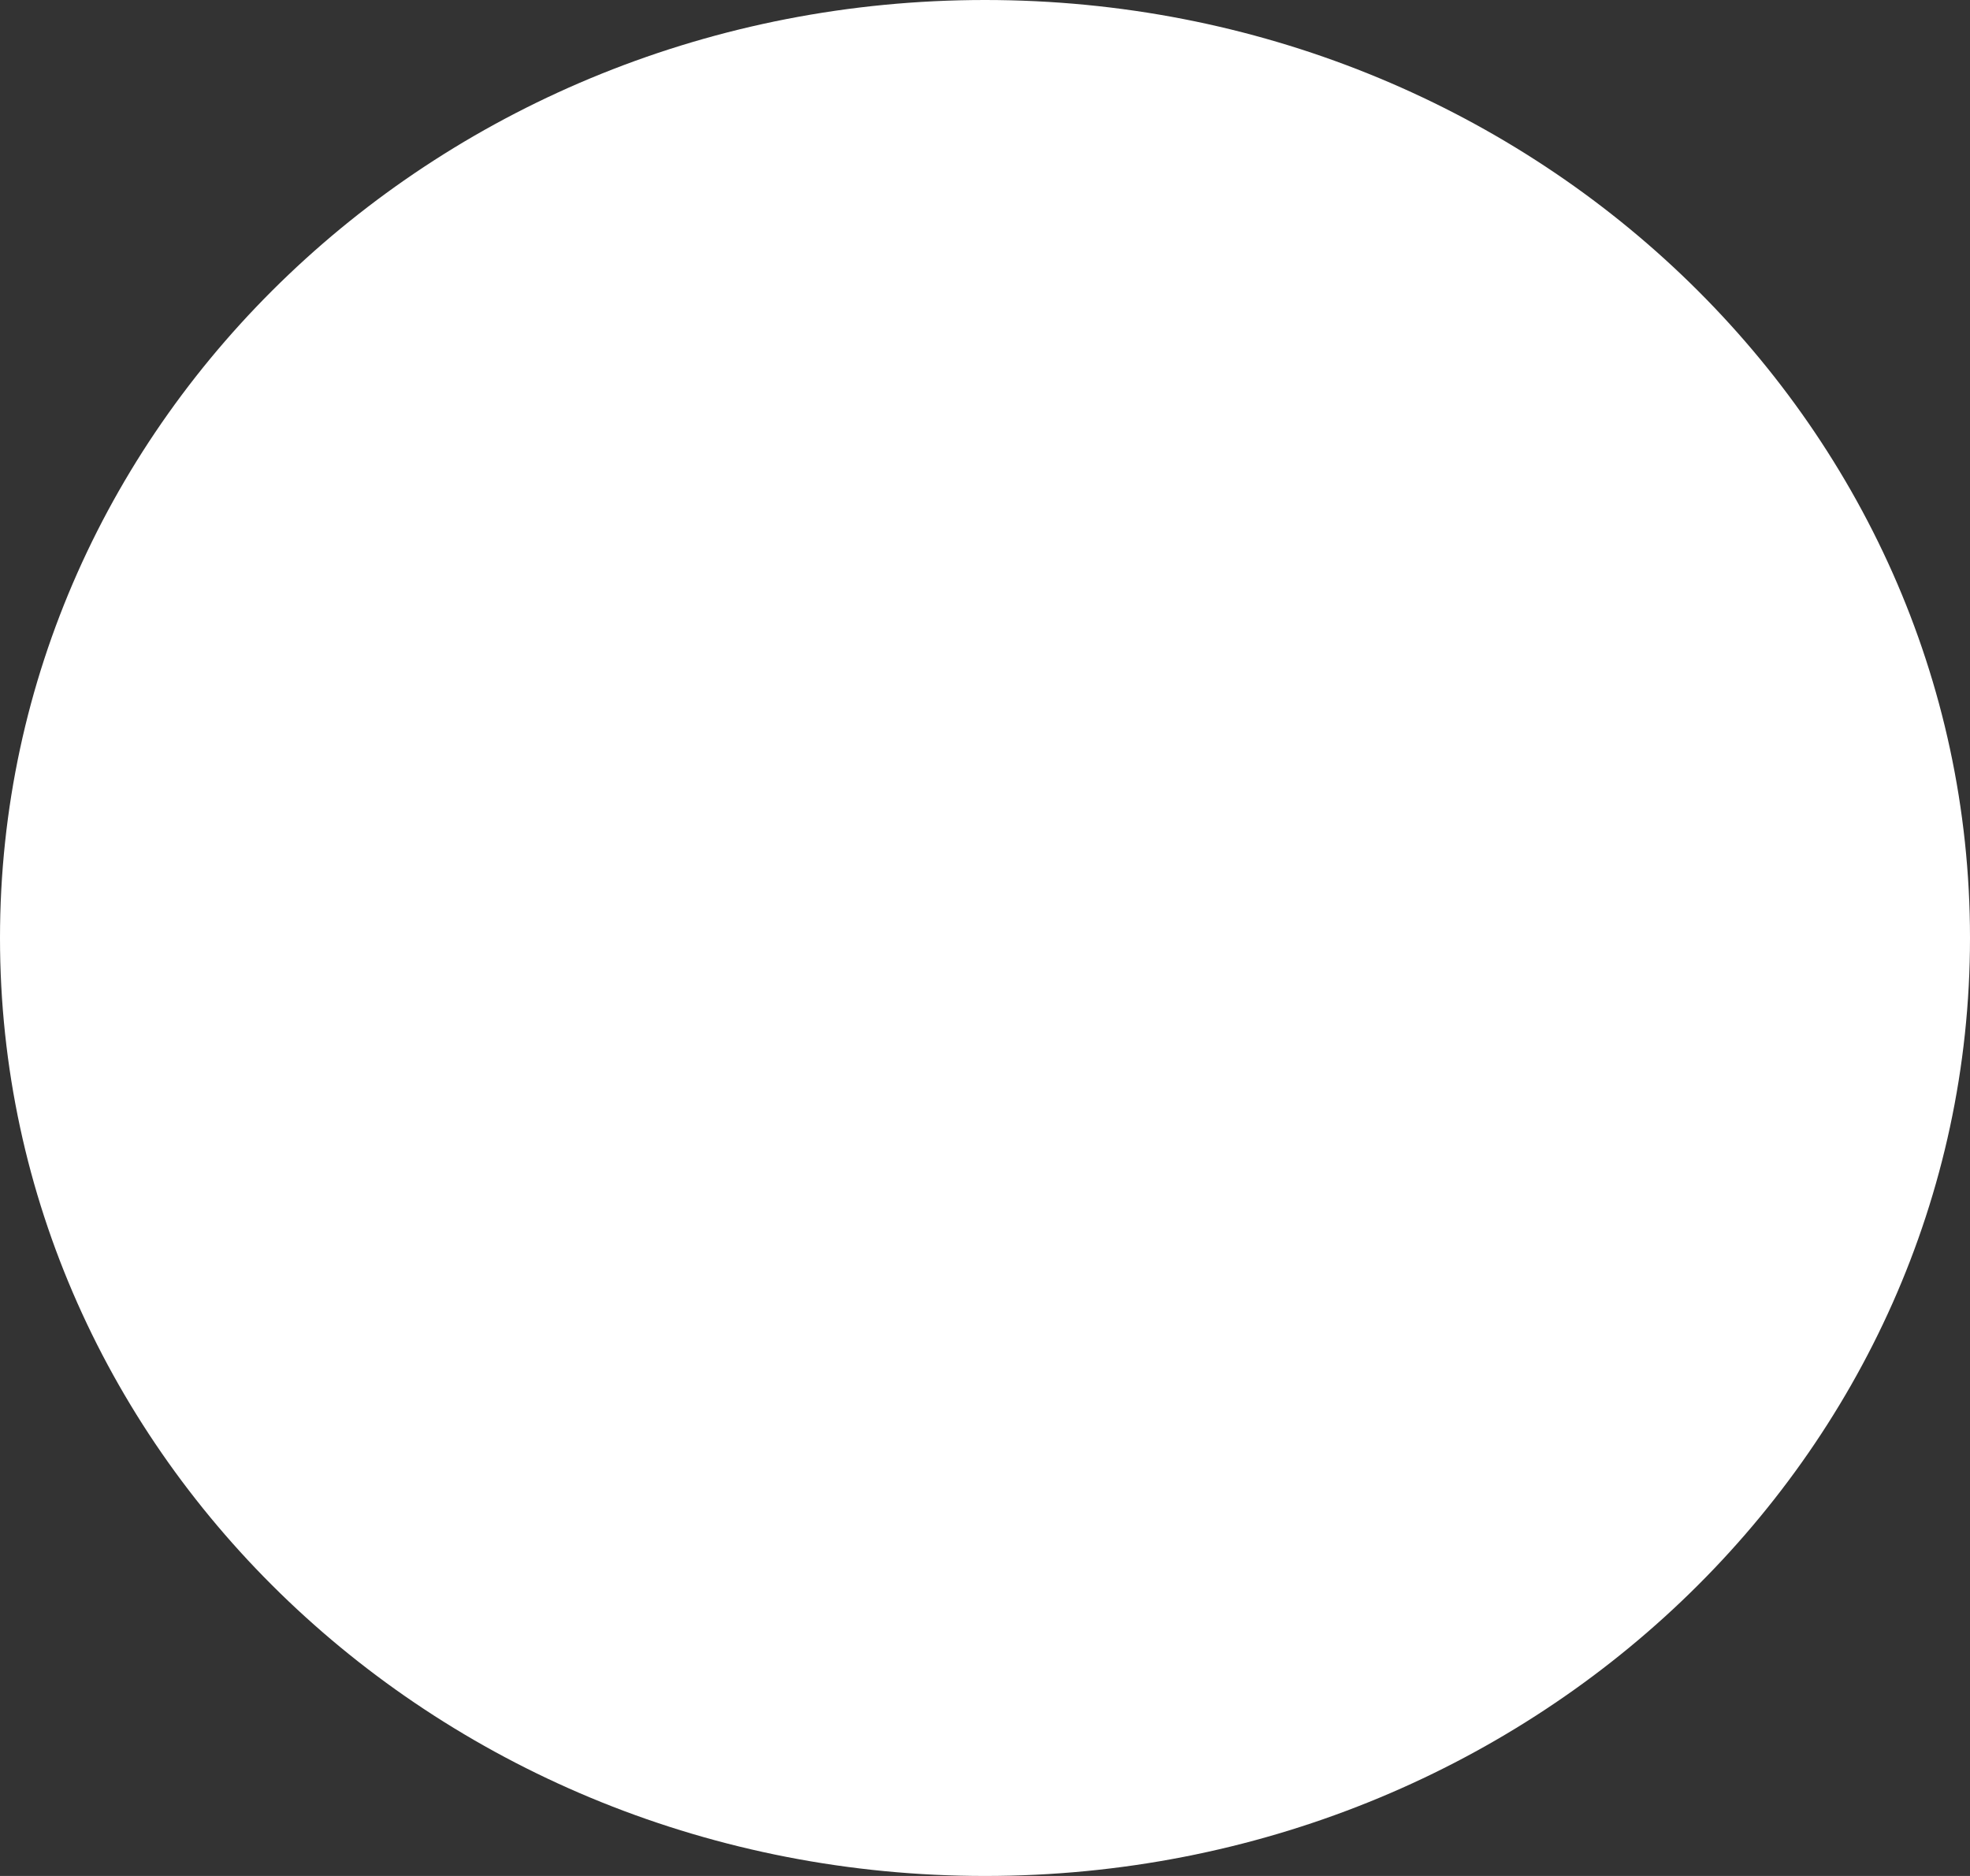 <svg width="21" height="20" viewBox="0 0 21 20" fill="none" xmlns="http://www.w3.org/2000/svg">
<rect x="0" y="0" width="21" height="20" fill="#333333" stroke="none"/>
<path fill-rule="evenodd" clip-rule="evenodd" d="M10.5 20C16.299 20 21 15.523 21 10C21 4.477 16.299 0 10.5 0C4.701 0 0 4.477 0 10C0 15.523 4.701 20 10.5 20Z" fill="white"/>
</svg>
